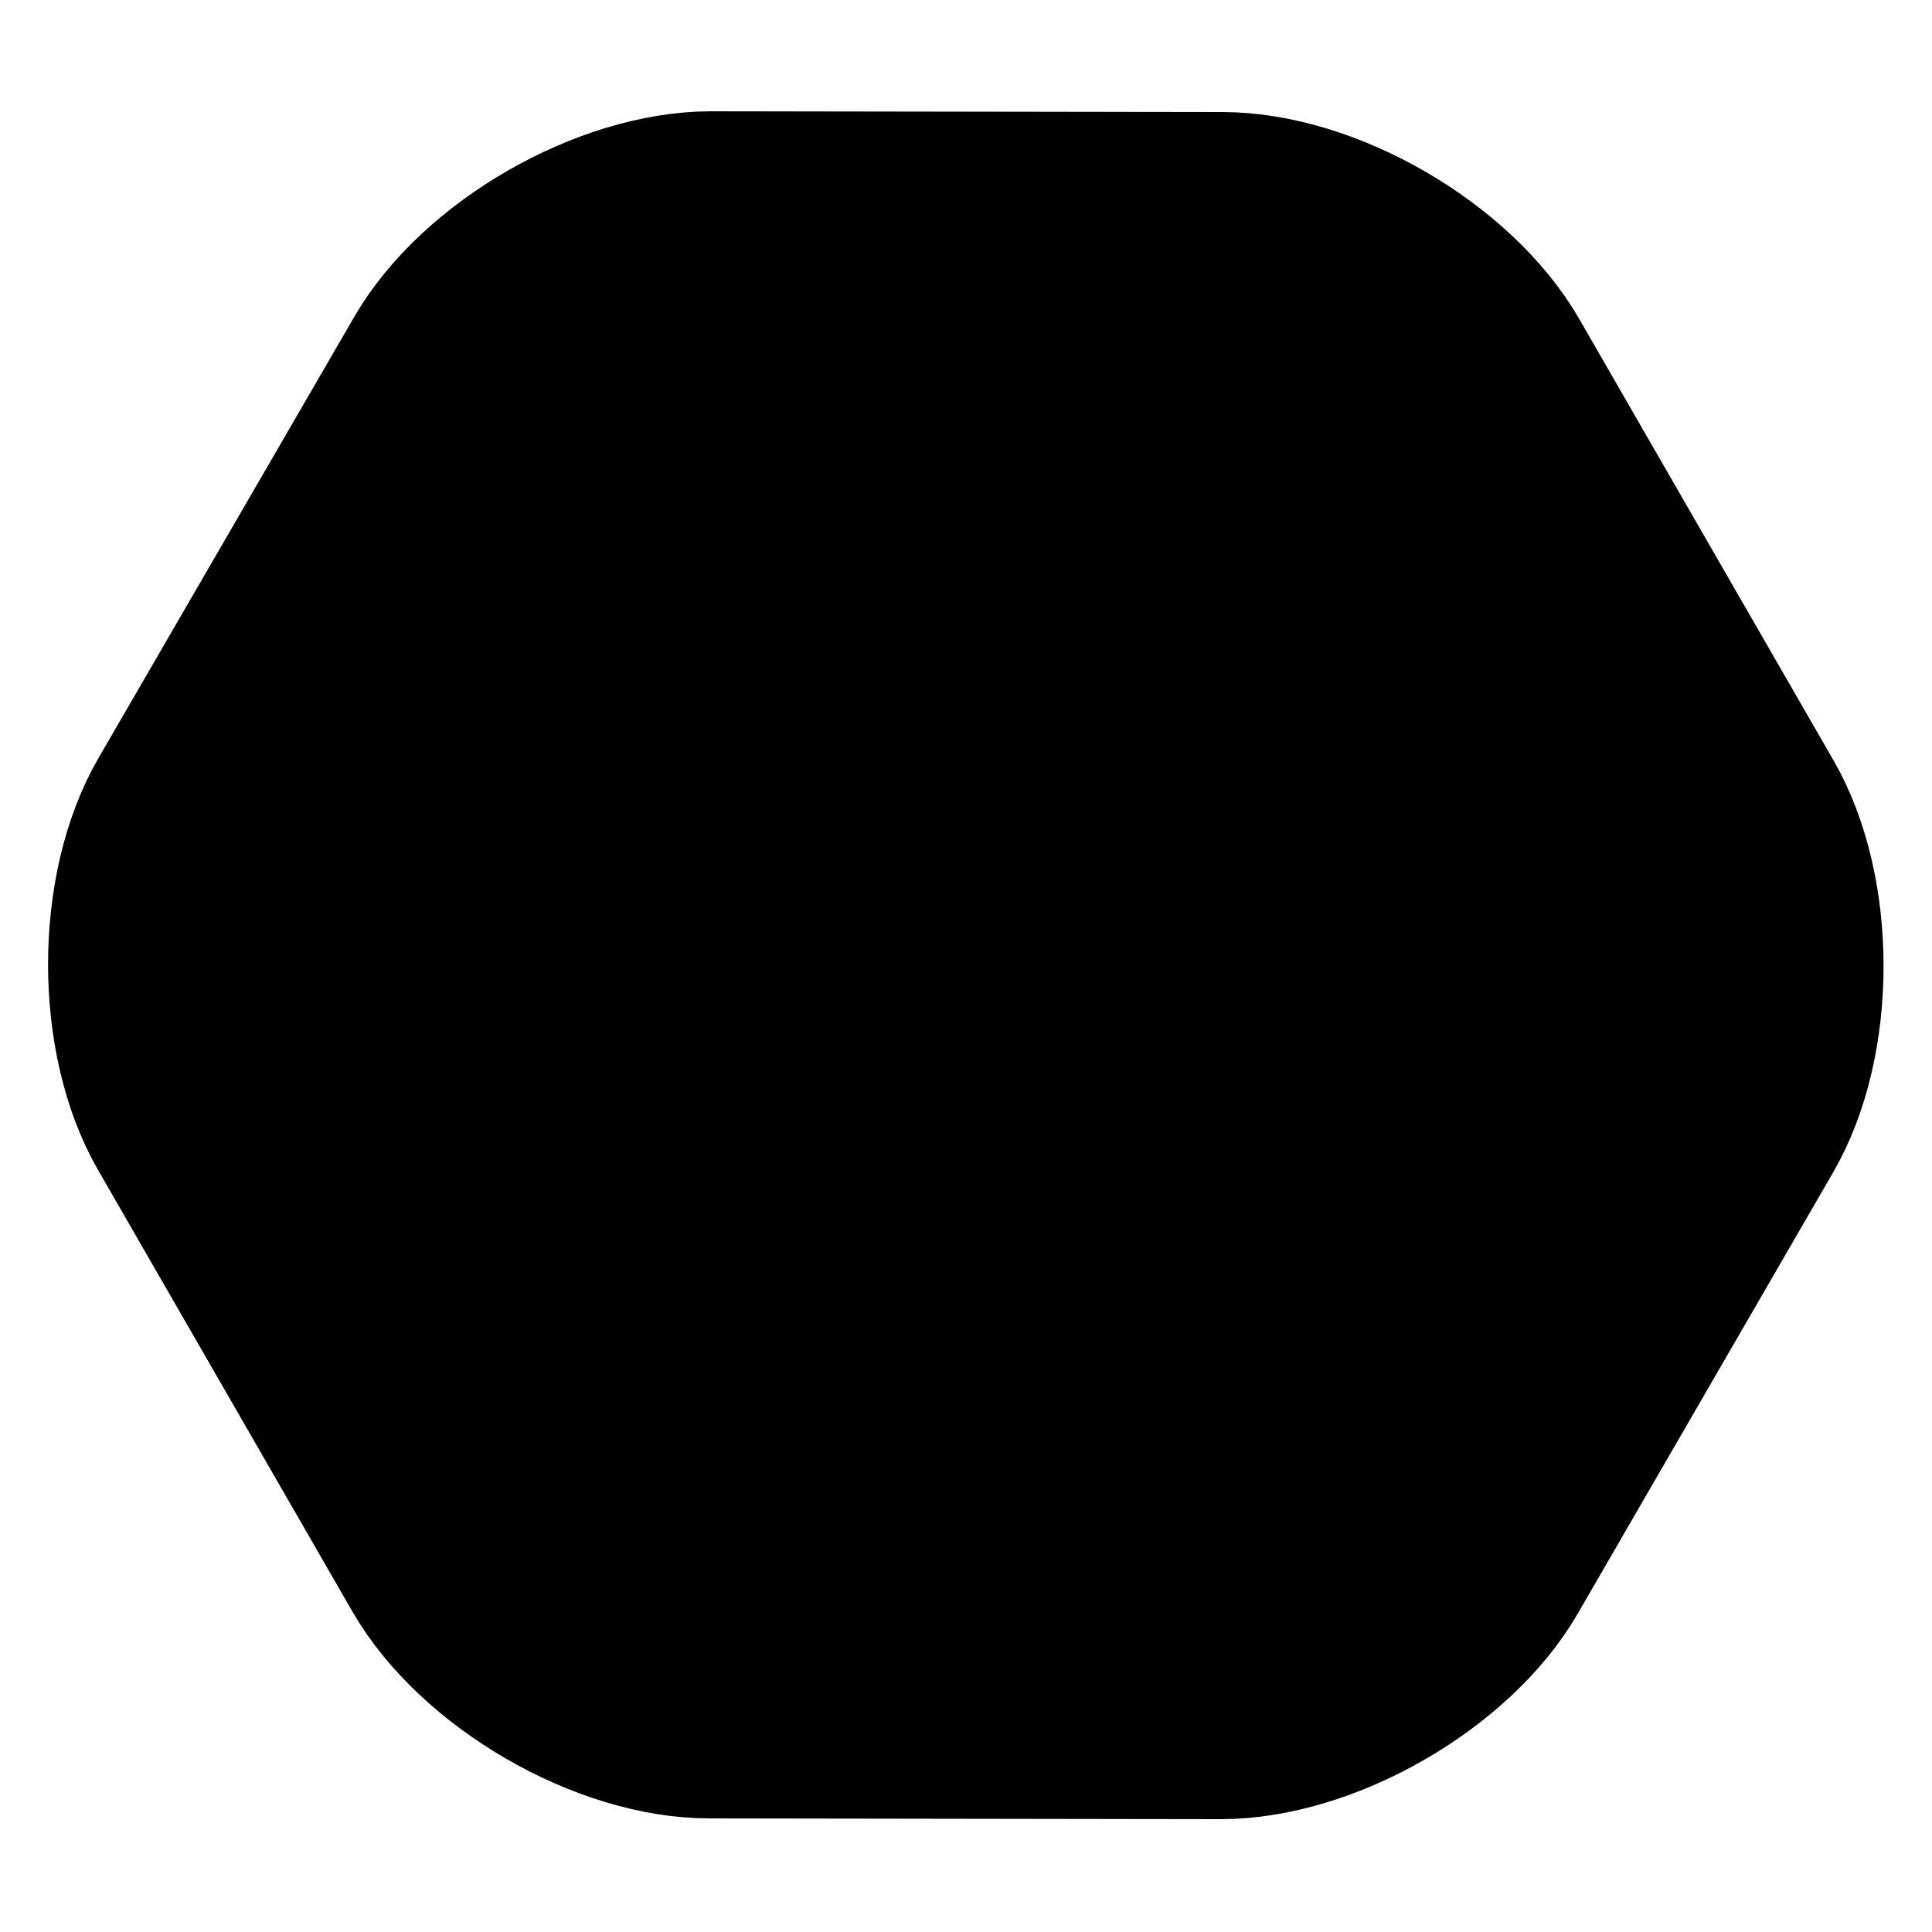 <?xml version="1.0" encoding="utf-8"?>
<!-- Generator: Adobe Illustrator 17.1.0, SVG Export Plug-In . SVG Version: 6.00 Build 0)  -->
<!DOCTYPE svg PUBLIC "-//W3C//DTD SVG 1.1//EN" "http://www.w3.org/Graphics/SVG/1.1/DTD/svg11.dtd">
<svg version="1.1" id="_x34__1_" xmlns="http://www.w3.org/2000/svg" xmlns:xlink="http://www.w3.org/1999/xlink" x="0px" y="0px"
	 viewBox="0 0 500 500" enable-background="new 0 0 500 500" xml:space="preserve">
<g id="_x34_">
	<path d="M143.6,450.6c-5.5,0-12.2-3.9-15-8.7L22.7,258.2c-2.7-4.8-2.7-12.6,0-17.3L129.1,57.4c2.8-4.8,9.5-8.6,15-8.6L356.4,49
		c5.5,0,12.2,3.9,15,8.7l105.9,183.7c2.7,4.8,2.7,12.6,0,17.3L370.9,442.2c-2.8,4.8-9.5,8.6-15,8.6L143.6,450.6z"/>
	<path fill="none" stroke="#000000" stroke-width="40" stroke-miterlimit="10" d="M183.6,450.6c-27.5,0-61.2-19.6-75-43.4
		L42.7,292.8C29,269,29,230,42.8,206.2L109,92c13.8-23.8,47.6-43.2,75.1-43.2l132.2,0.2c27.5,0,61.2,19.6,75,43.4l65.9,114.4
		c13.7,23.8,13.7,62.8-0.1,86.6L391,407.6c-13.8,23.8-47.6,43.2-75.1,43.2L183.6,450.6z"/>
</g>
</svg>
